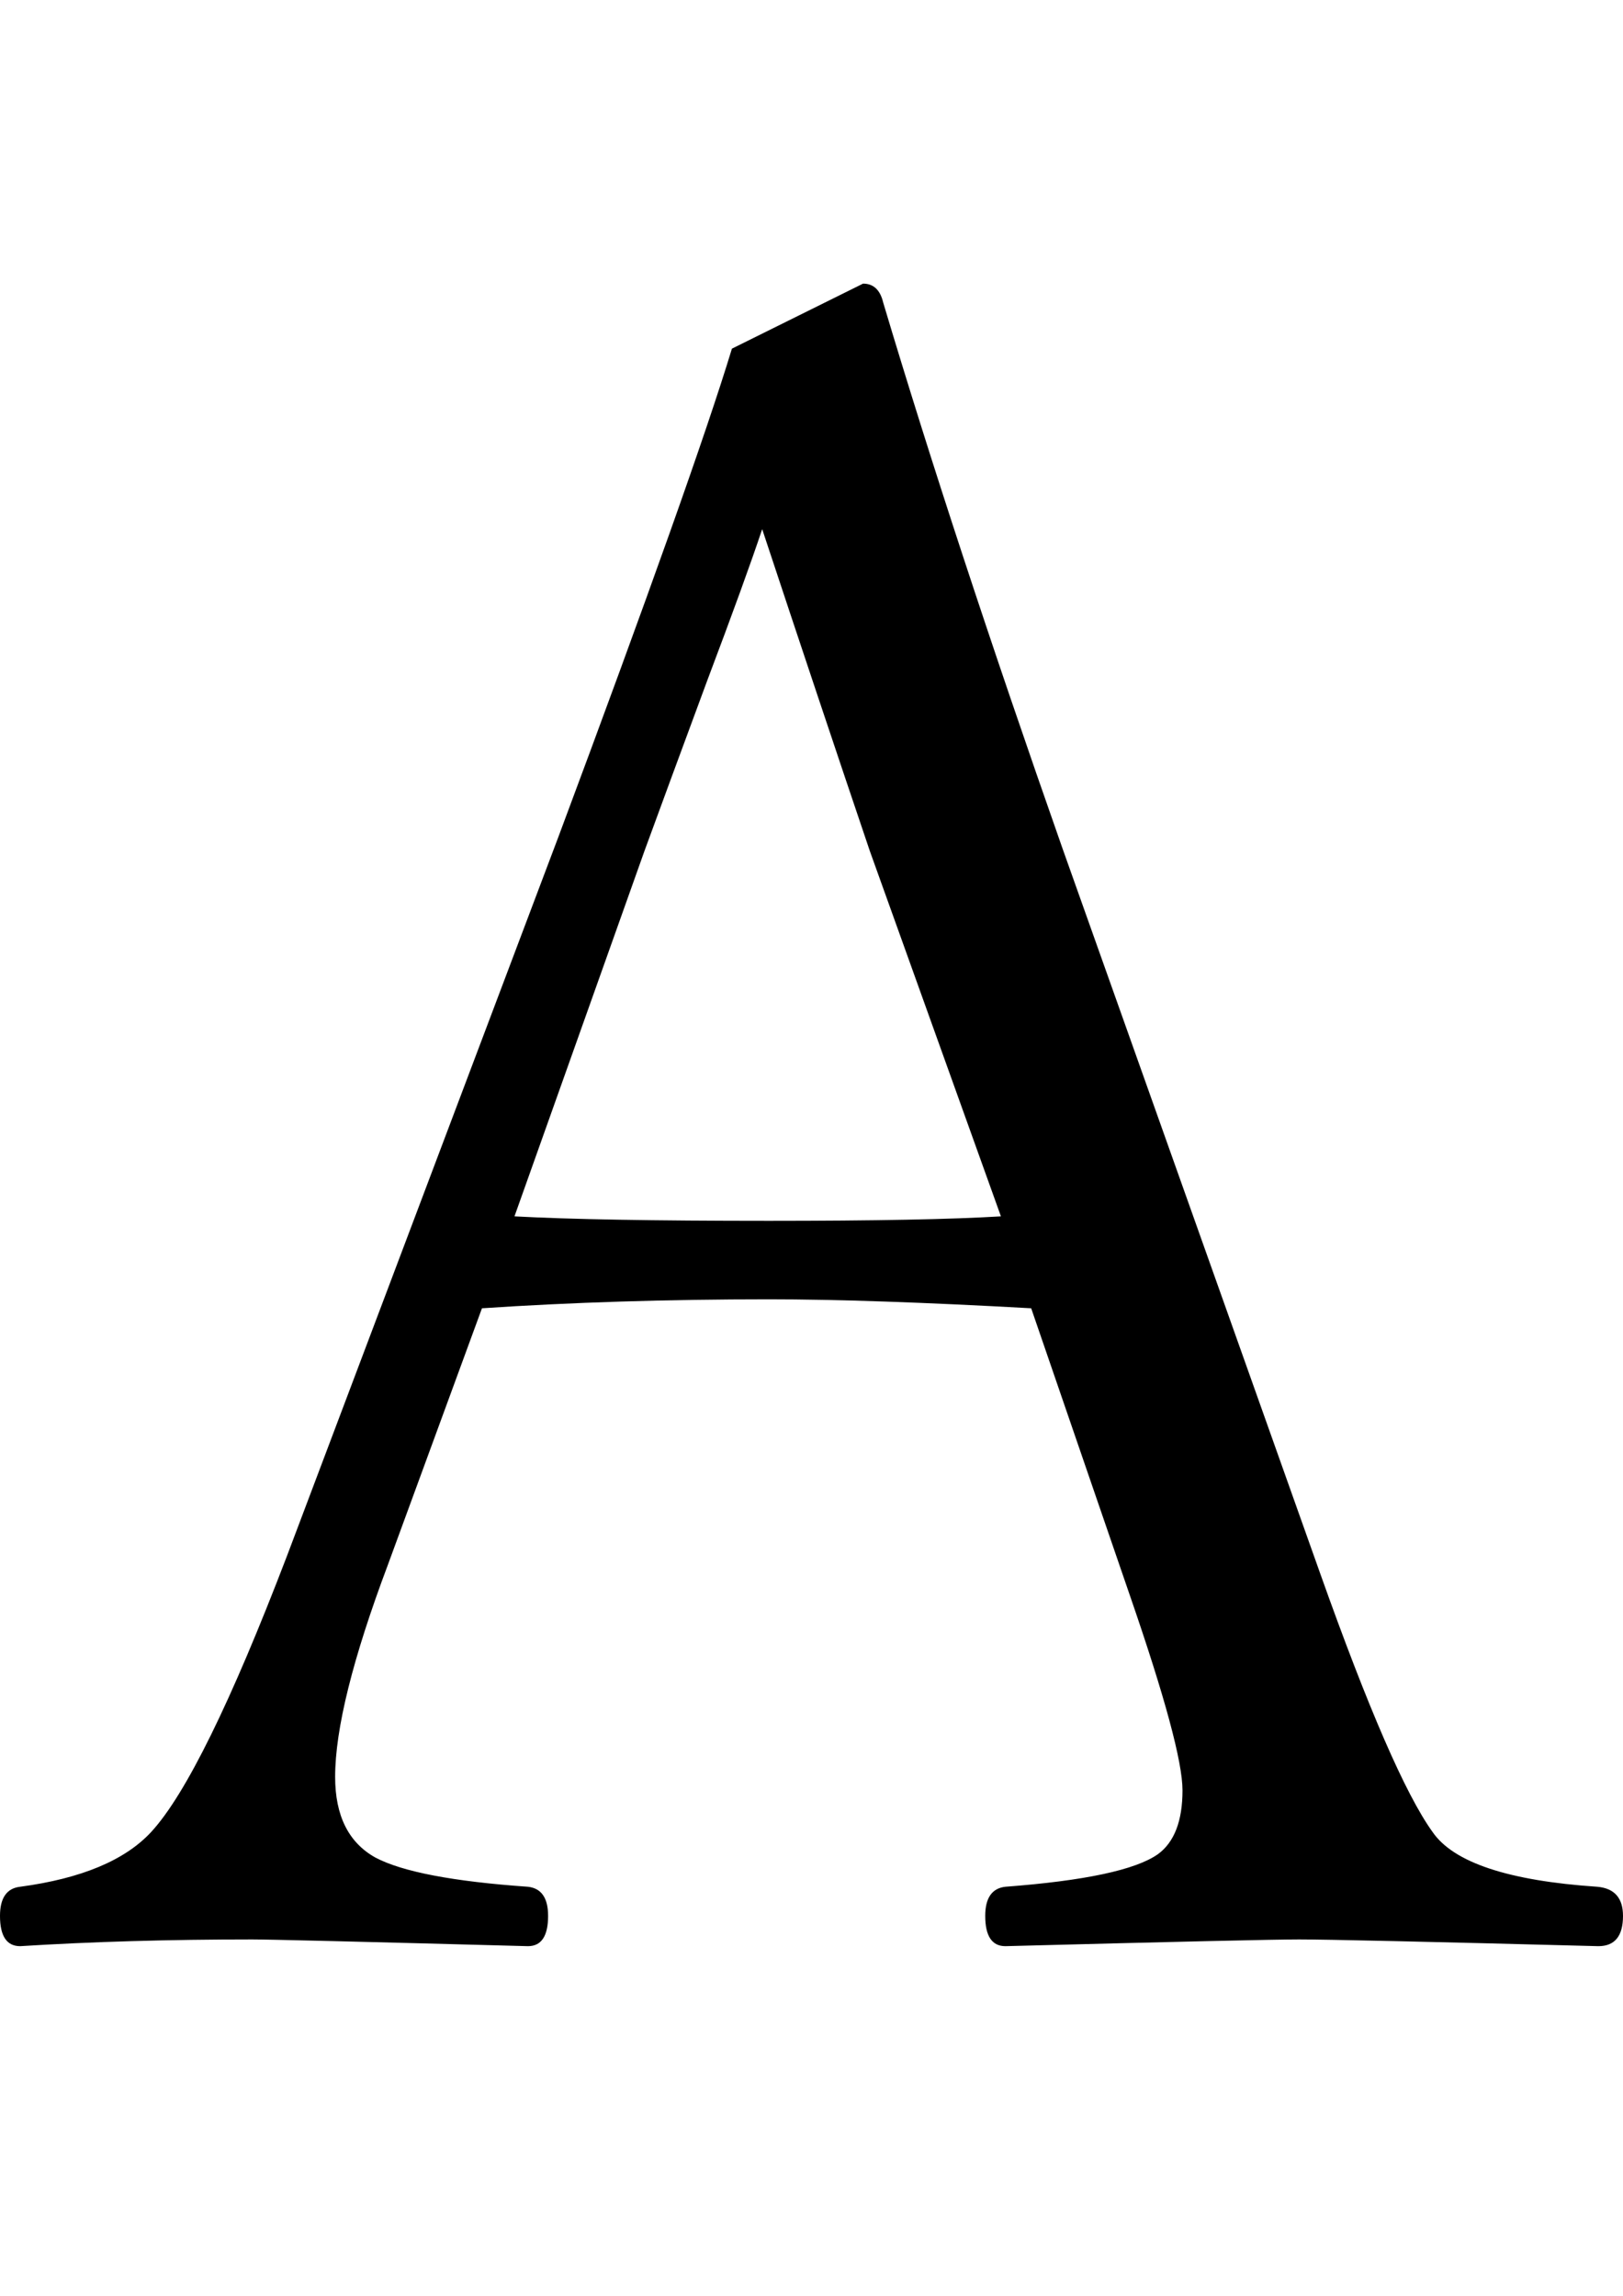 <svg xmlns="http://www.w3.org/2000/svg" viewBox="0 -1802 1448 2048">
    <g transform="scale(1, -1)">
        <path d="M920 635Q776 643 686 643Q550 643 430 635L346 406Q299 281 299 217Q299 165 335 145Q371 126 471 119Q489 117 489 93Q489 66 471 66Q248 72 225 72Q114 72 18 66Q0 66 0 93Q0 117 18 119Q100 130 135 168Q181 218 256 414L498 1055Q619 1379 653 1491L770 1549Q784 1549 788 1532Q851 1321 948 1045L1178 398Q1242 218 1278 168Q1306 127 1425 119Q1448 117 1448 93Q1448 66 1426 66Q1197 72 1159 72Q1126 72 897 66Q879 66 879 93Q879 117 897 119Q1003 127 1033 148Q1055 164 1055 205Q1055 243 1008 379ZM142 119ZM246 119ZM680 1330Q665 1285 631 1195Q594 1095 575 1043L459 717Q532 713 686 713Q827 713 893 717L776 1043Q731 1176 680 1330Z"/>
    </g>
</svg>
